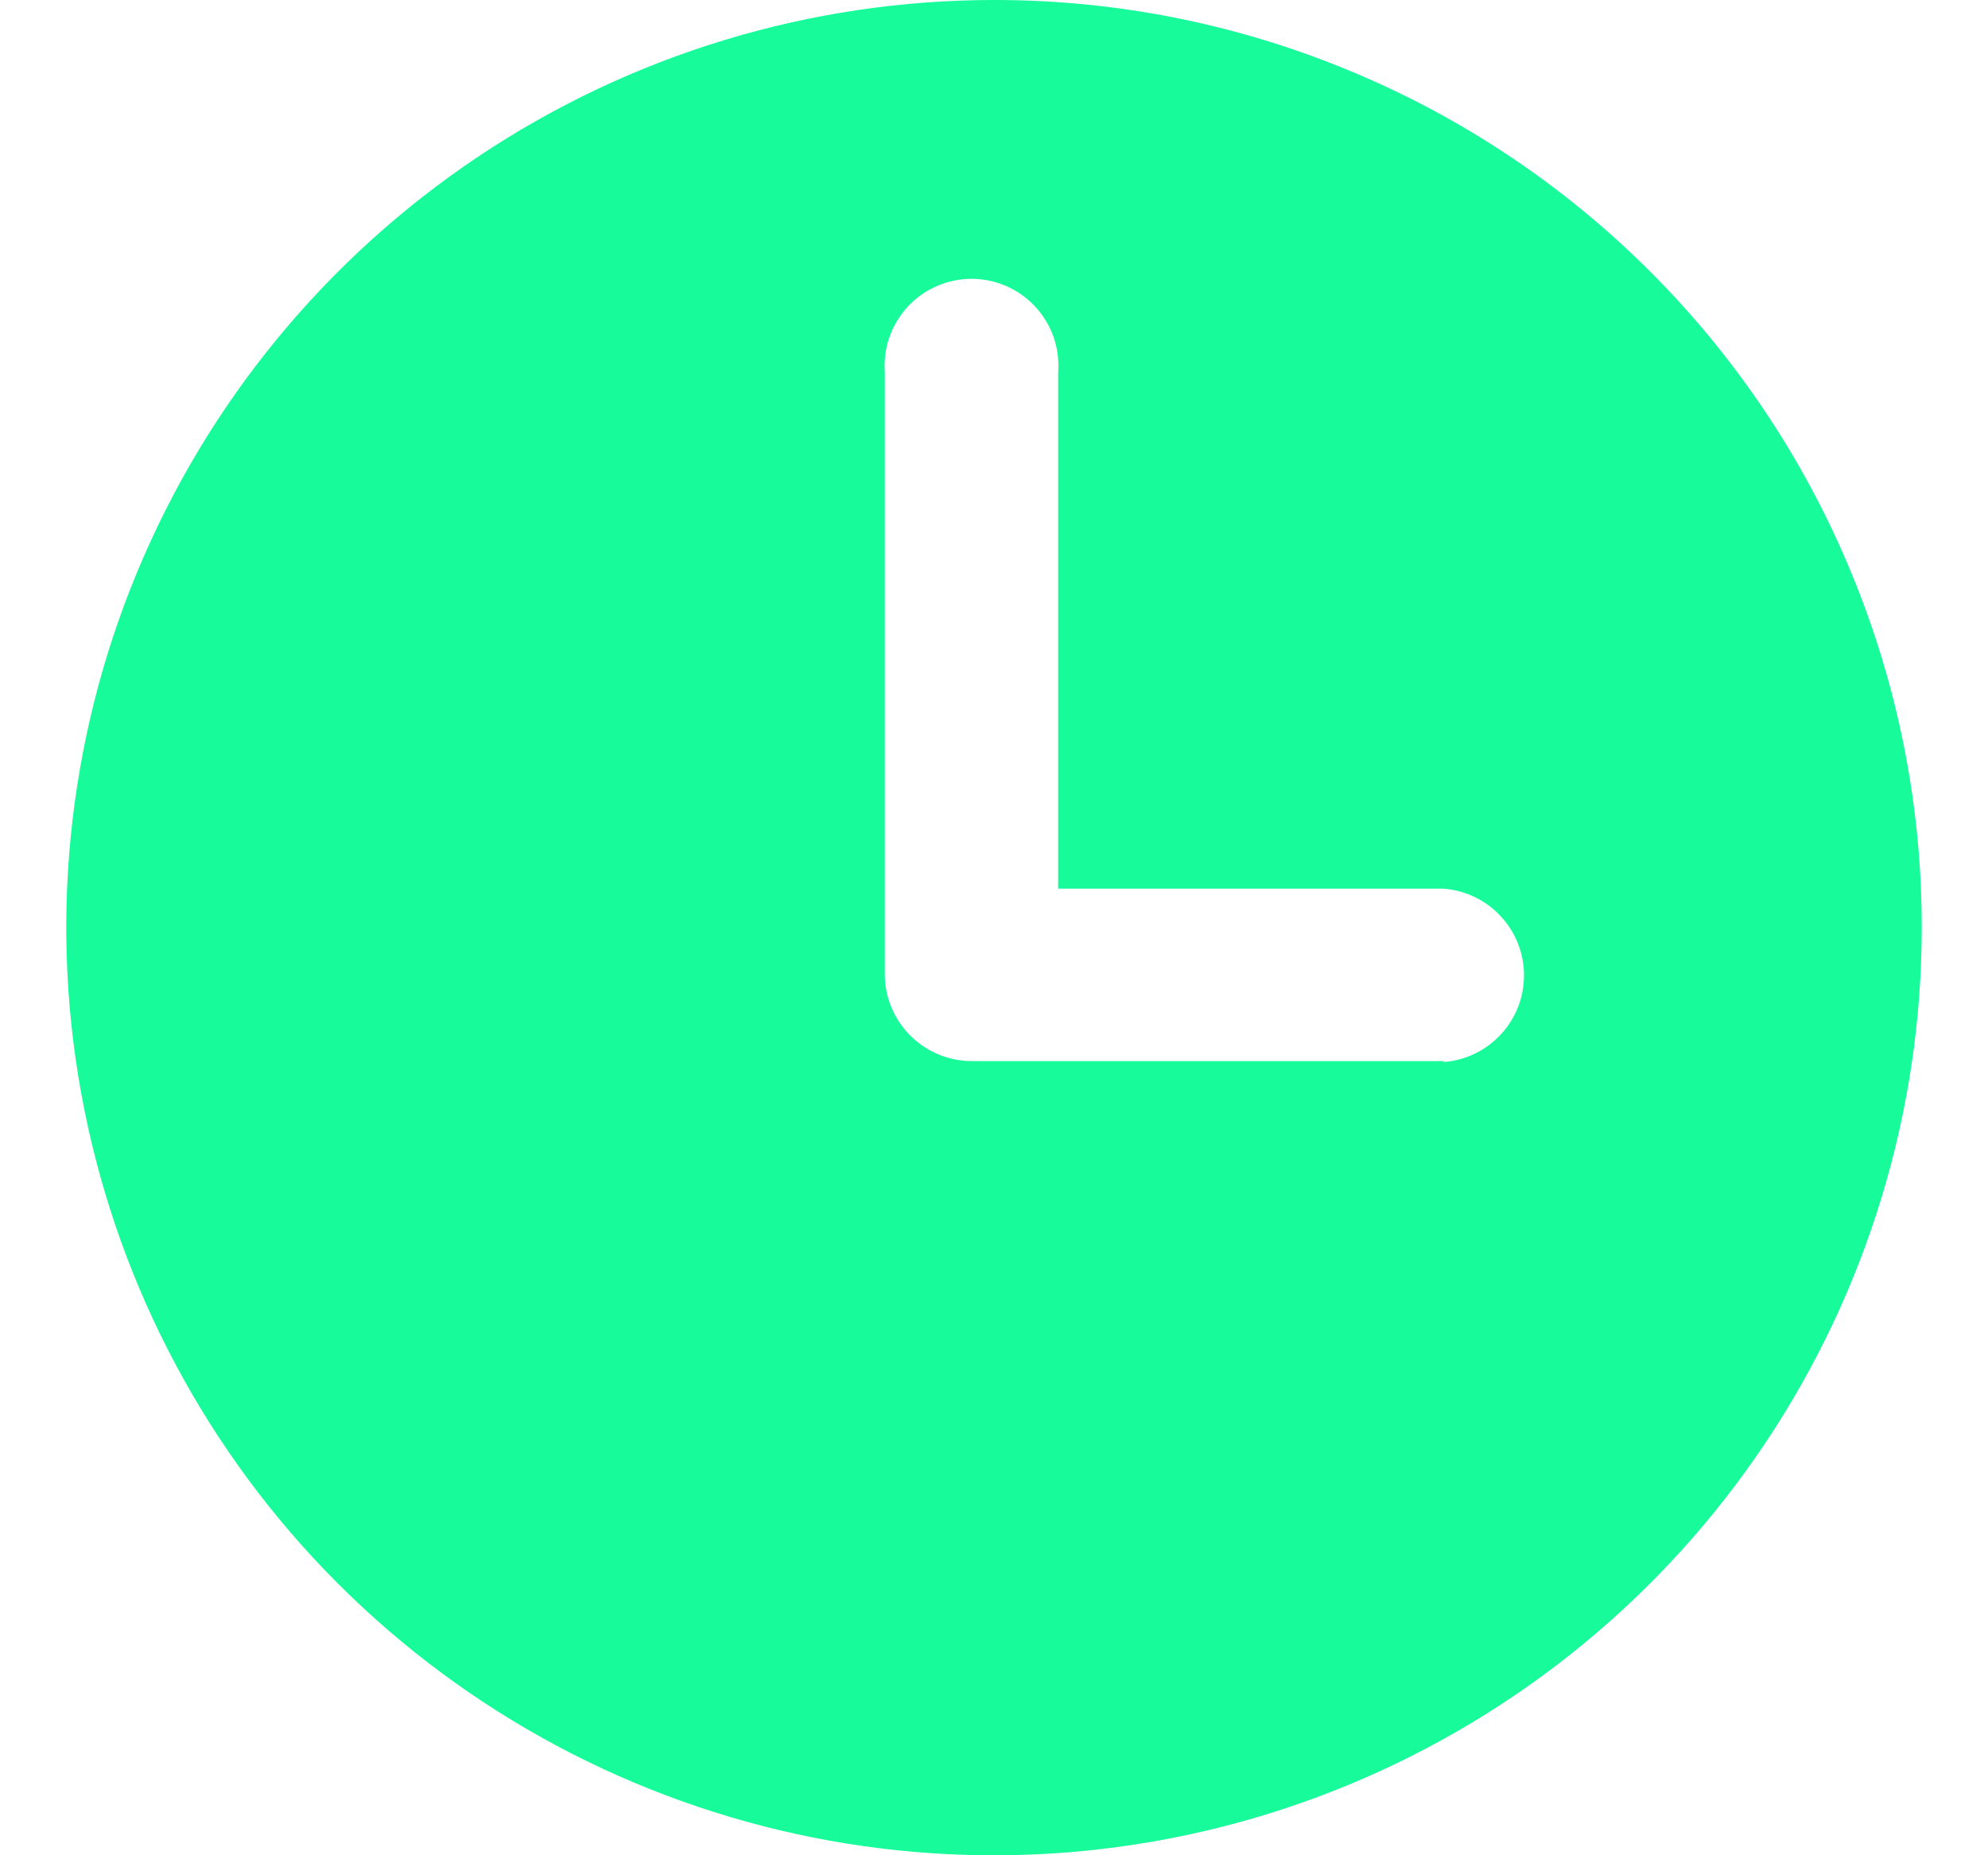 <svg width="15" height="14" viewBox="0 0 15 14" fill="none" xmlns="http://www.w3.org/2000/svg">
<path d="M7.5 1.03953e-06C6.116 1.03953e-06 4.762 0.411 3.611 1.18C2.46 1.949 1.563 3.042 1.033 4.321C0.503 5.6 0.364 7.008 0.635 8.366C0.905 9.723 1.571 10.971 2.55 11.95C3.529 12.929 4.777 13.595 6.134 13.866C7.492 14.136 8.9 13.997 10.179 13.467C11.458 12.937 12.551 12.04 13.32 10.889C14.089 9.738 14.5 8.384 14.5 7C14.501 6.081 14.32 5.17 13.968 4.321C13.617 3.471 13.101 2.699 12.451 2.049C11.801 1.399 11.029 0.883 10.179 0.532C9.33 0.18 8.419 -0.001 7.5 1.03953e-06ZM10.893 8.007H7.332C7.159 8.007 6.993 7.938 6.87 7.816C6.747 7.694 6.677 7.528 6.676 7.355V2.81C6.67 2.72 6.681 2.629 6.711 2.544C6.741 2.459 6.788 2.381 6.849 2.314C6.911 2.248 6.985 2.195 7.068 2.159C7.151 2.123 7.24 2.104 7.33 2.104C7.421 2.104 7.51 2.123 7.593 2.159C7.676 2.195 7.75 2.248 7.811 2.314C7.873 2.381 7.92 2.459 7.95 2.544C7.979 2.629 7.991 2.72 7.984 2.81V6.706H10.893C11.058 6.719 11.212 6.793 11.324 6.915C11.437 7.036 11.499 7.195 11.499 7.36C11.499 7.526 11.437 7.685 11.324 7.806C11.212 7.927 11.058 8.002 10.893 8.014V8.007Z" fill="#17FB9B"/>
</svg>
